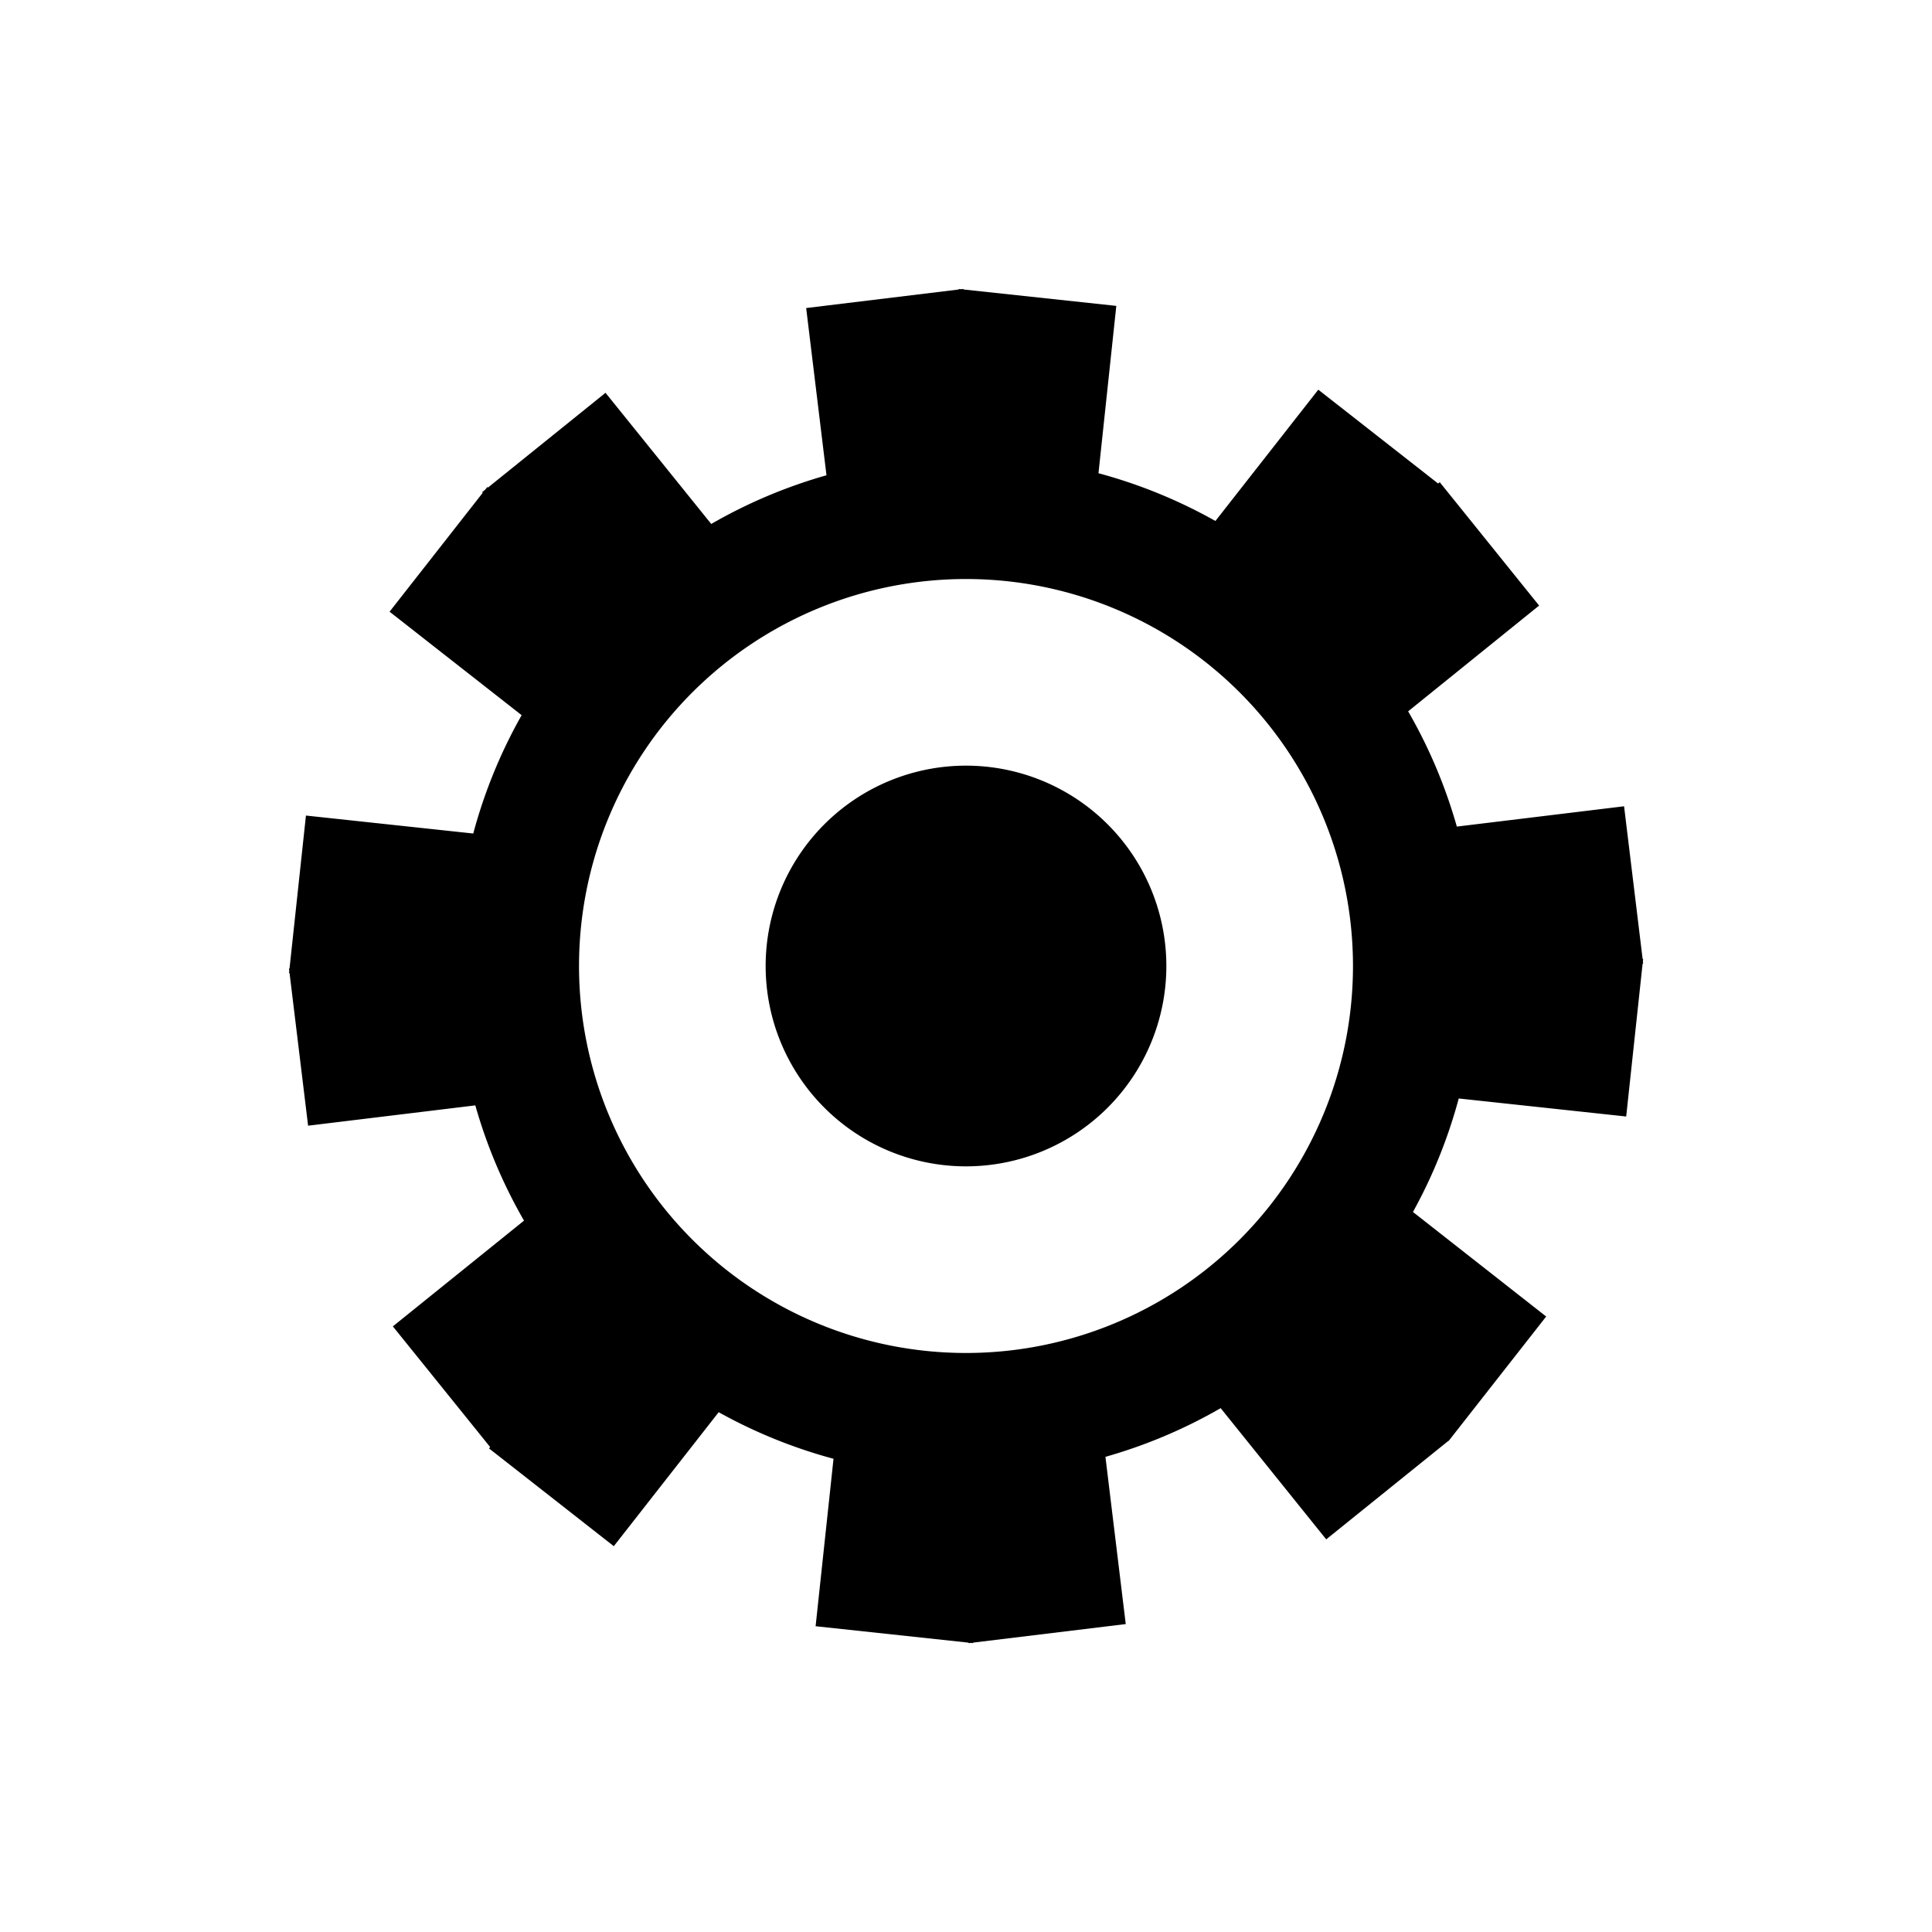 <svg id="Настройки" xmlns="http://www.w3.org/2000/svg" width="70" height="70" viewBox="0 0 70 70">
  <defs>
    <style>
      .cls-1 {
        fill-rule: evenodd;
      }
    </style>
  </defs>
  <path id="Фигура_341_1" data-name="Фигура 341 1" class="cls-1" d="M59.534,34.913l-0.019,0-0.595,5.54L52.853,39.8a18.358,18.358,0,0,1-1.659,4.112L56.021,47.7l-3.5,4.465,0,0.005-0.024.02-0.023.029-0.007-.005-4.416,3.56L44.227,51.02a18.383,18.383,0,0,1-4.175,1.764l0.736,6.059-5.531.672,0,0.019-0.083-.009-0.083.01,0-.019-5.54-.595L30.2,52.854a18.367,18.367,0,0,1-4.161-1.687l-3.8,4.854-4.52-3.541,0.04-.051-3.525-4.372,4.752-3.831a18.385,18.385,0,0,1-1.764-4.176l-6.059.736-0.672-5.531-0.019,0,0.009-.083-0.01-.083,0.019,0,0.595-5.54L17.147,30.2A18.36,18.36,0,0,1,18.9,25.912l-4.785-3.749,3.374-4.306-0.02-.025,0.106-.086,0.081-.1,0.024,0.019,4.259-3.433,3.831,4.752a18.381,18.381,0,0,1,4.175-1.764l-0.736-6.059,5.531-.672,0-.019,0.083,0.009,0.083-.01,0,0.019,5.54,0.595L39.8,17.146a18.366,18.366,0,0,1,4.237,1.73l3.727-4.757,4.342,3.4,0.059-.048,3.6,4.47L51.02,25.773a18.385,18.385,0,0,1,1.764,4.176l6.059-.736,0.672,5.531,0.019,0-0.009.083ZM35,20.979A14.021,14.021,0,1,0,49.021,35,14.021,14.021,0,0,0,35,20.979Zm0,21.28A7.259,7.259,0,1,1,42.259,35,7.259,7.259,0,0,1,35,42.259Z"/>
</svg>
